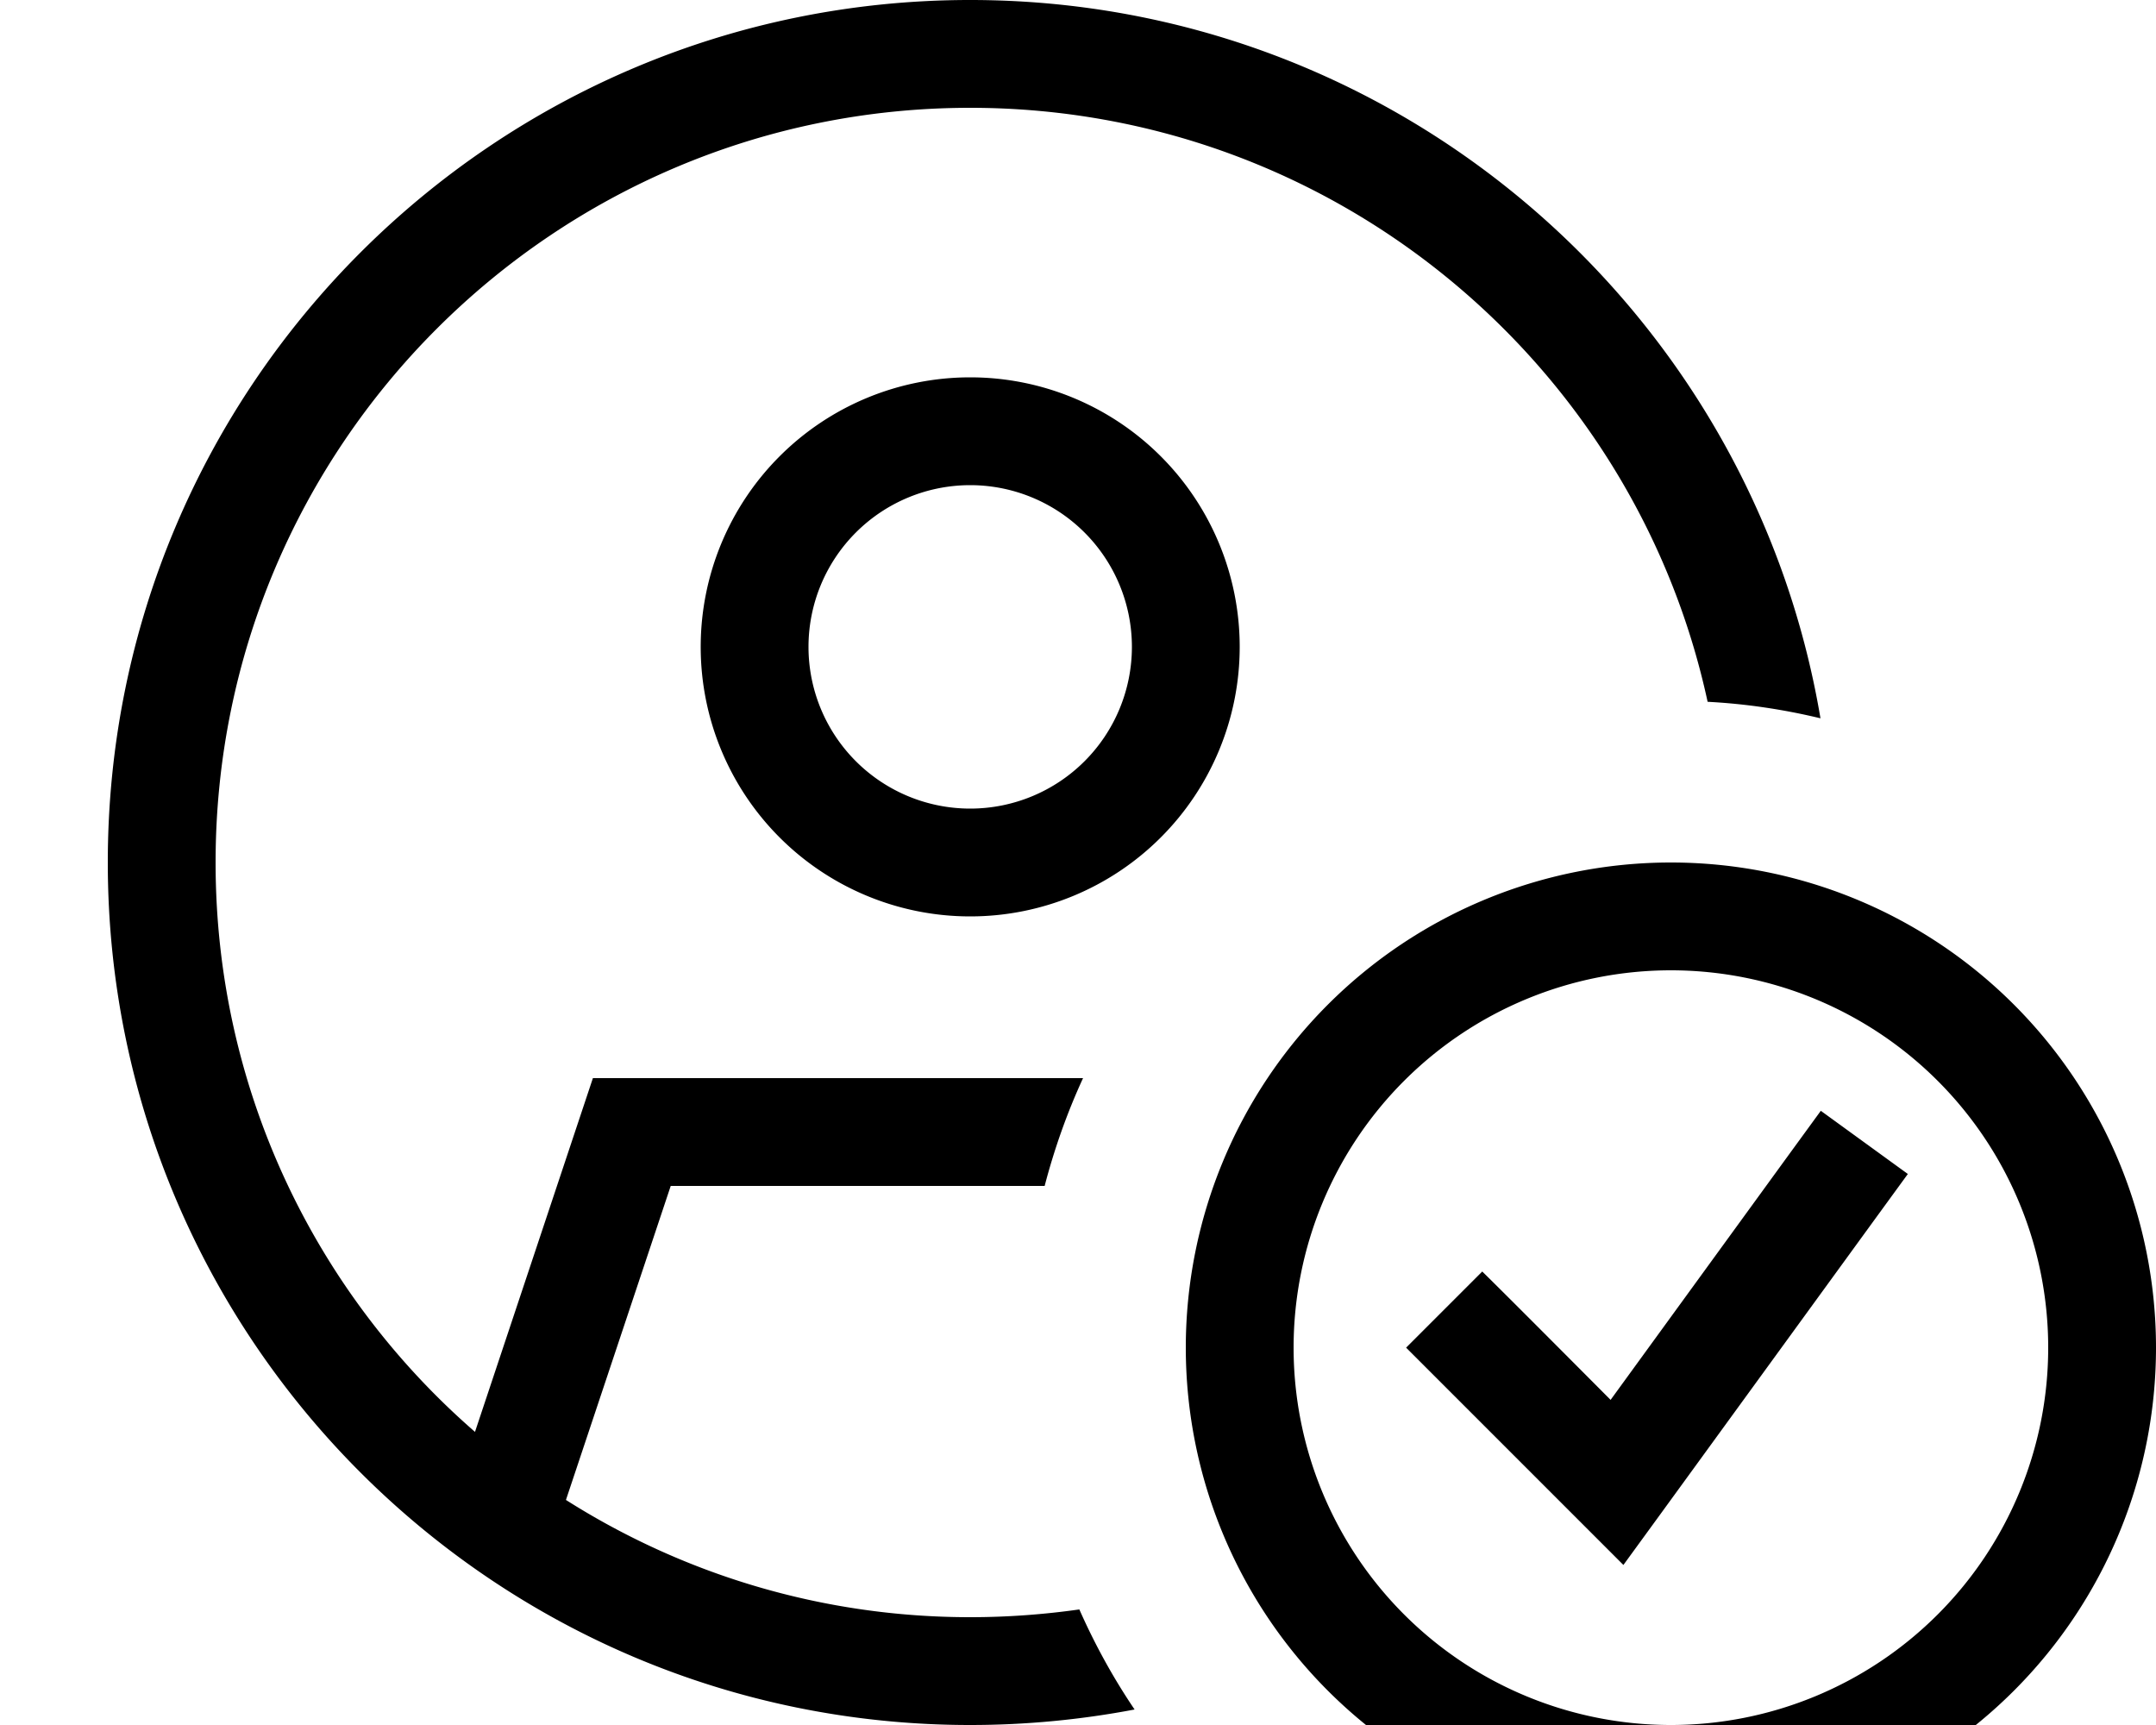 <svg xmlns="http://www.w3.org/2000/svg" viewBox="0 0 640 512"><!--! Font Awesome Pro 7.0.1 by @fontawesome - https://fontawesome.com License - https://fontawesome.com/license (Commercial License) Copyright 2025 Fonticons, Inc. --><path fill="currentColor" d="M288 32c107.3 0 197.1 75.5 218.9 176.3 11.5 .6 22.7 2.3 33.5 4.9-20.4-121-125.6-213.2-252.4-213.2-141.4 0-256 114.6-256 256S146.6 512 288 512c16.7 0 33-1.6 48.8-4.6-6.3-9.3-11.8-19.3-16.4-29.7-10.6 1.5-21.4 2.3-32.4 2.3-44.1 0-85.3-12.8-120-34.8l31.1-93.2 111 0c2.9-11.1 6.7-21.8 11.4-32L176 320 141 425C93.8 384 64 323.5 64 256 64 132.3 164.3 32 288 32zm48 160a48 48 0 1 1 -96 0 48 48 0 1 1 96 0zm-48-80a80 80 0 1 0 0 160 80 80 0 1 0 0-160zM496 288a112 112 0 1 1 0 224 112 112 0 1 1 0-224zm0 256a144 144 0 1 0 0-288 144 144 0 1 0 0 288zm70.4-195.5l-25.9-18.8-9.4 12.9-53 72.9C457.7 395 445 382.3 440 377.4L417.4 400c2.8 2.8 19.9 19.9 51.3 51.3l13.2 13.2 11-15.1 64-88 9.4-12.9z"/></svg>